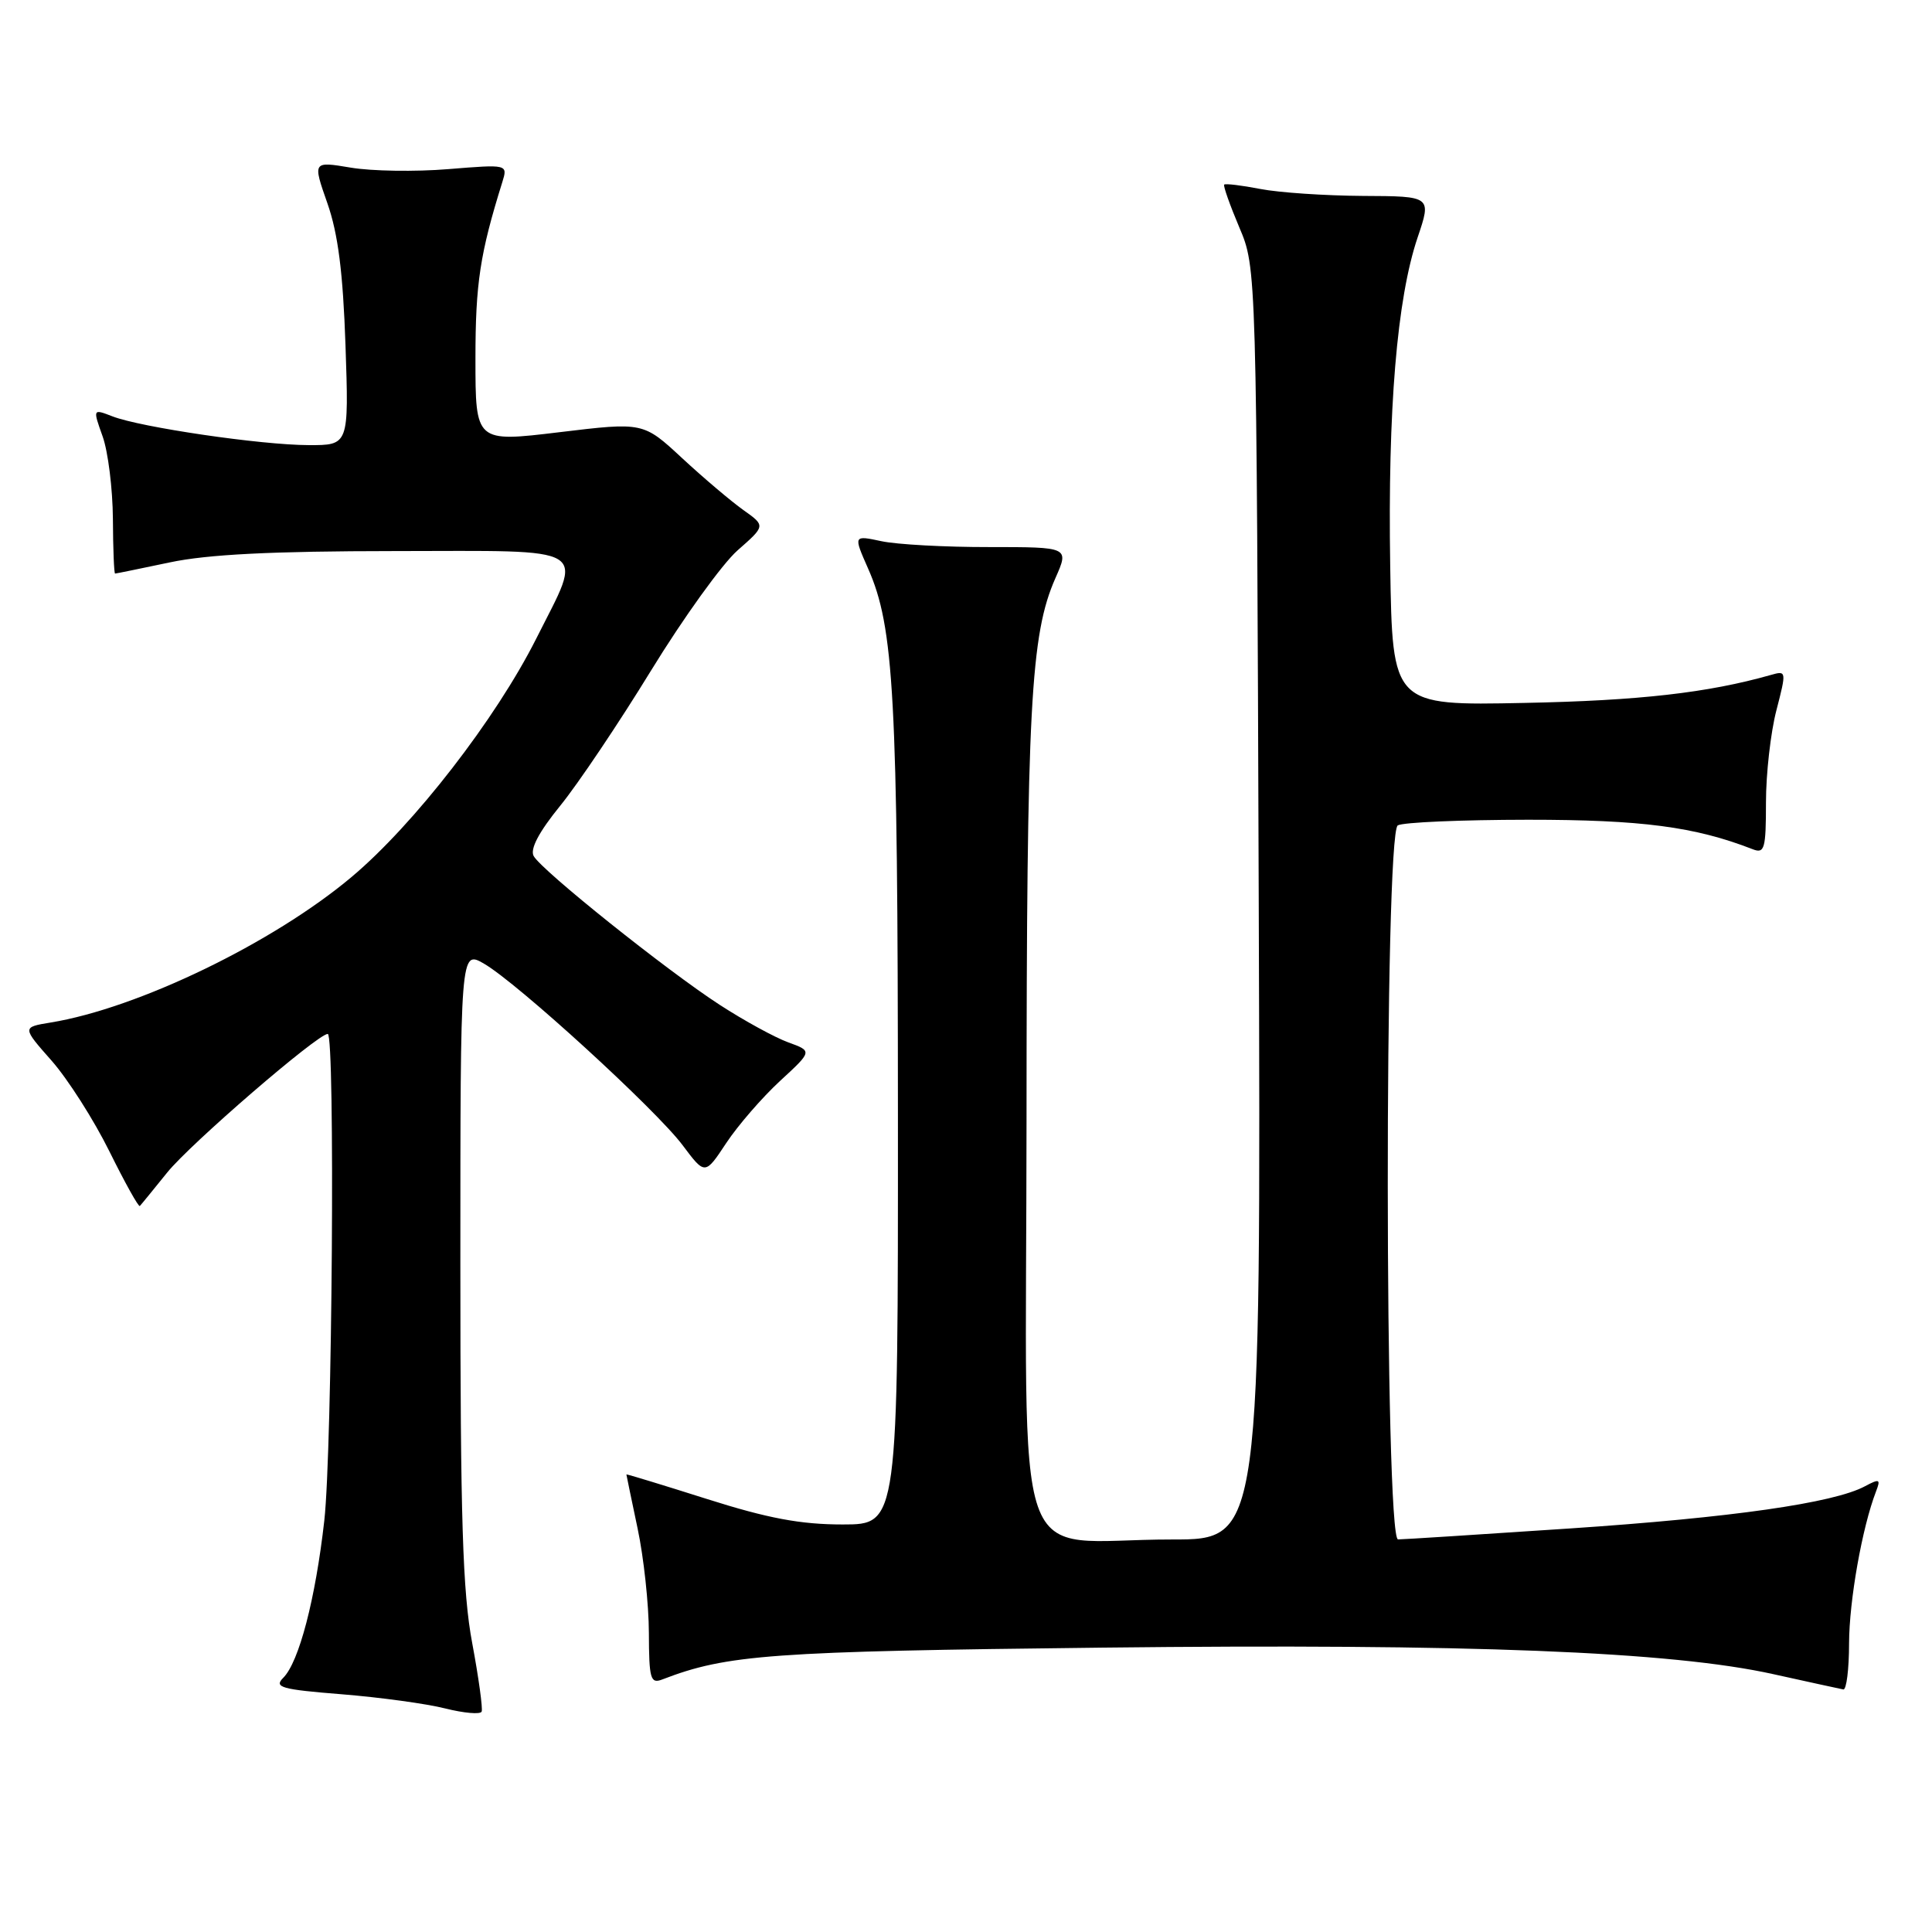 <?xml version="1.0" encoding="UTF-8" standalone="no"?>
<!DOCTYPE svg PUBLIC "-//W3C//DTD SVG 1.1//EN" "http://www.w3.org/Graphics/SVG/1.1/DTD/svg11.dtd" >
<svg xmlns="http://www.w3.org/2000/svg" xmlns:xlink="http://www.w3.org/1999/xlink" version="1.1" viewBox="0 0 256 256">
 <g >
 <path fill="currentColor"
d=" M 62.57 217.72 C 61.30 210.96 61.00 201.30 61.00 167.62 C 61.00 125.89 61.00 125.89 64.13 127.69 C 68.56 130.25 86.92 147.03 90.46 151.76 C 93.42 155.71 93.42 155.71 96.23 151.46 C 97.78 149.12 100.99 145.42 103.35 143.24 C 107.65 139.28 107.65 139.28 104.45 138.12 C 102.69 137.48 98.61 135.25 95.37 133.15 C 88.35 128.60 71.82 115.38 70.72 113.44 C 70.20 112.53 71.39 110.26 74.22 106.78 C 76.58 103.88 82.01 95.80 86.28 88.83 C 90.55 81.87 95.71 74.70 97.74 72.92 C 101.44 69.67 101.44 69.67 98.51 67.59 C 96.89 66.44 93.24 63.35 90.40 60.72 C 85.24 55.93 85.24 55.93 74.12 57.27 C 63.00 58.61 63.00 58.61 63.00 47.52 C 63.00 37.54 63.60 33.61 66.56 24.13 C 67.29 21.77 67.29 21.77 59.40 22.41 C 55.05 22.77 49.24 22.68 46.47 22.21 C 41.43 21.37 41.43 21.37 43.38 26.93 C 44.80 30.98 45.45 36.12 45.78 45.75 C 46.23 59.00 46.23 59.00 40.87 58.98 C 34.56 58.96 18.63 56.62 14.90 55.17 C 12.29 54.16 12.29 54.16 13.60 57.83 C 14.32 59.85 14.93 64.76 14.96 68.75 C 14.98 72.74 15.11 76.00 15.25 76.00 C 15.39 76.00 18.65 75.33 22.50 74.52 C 27.49 73.46 36.02 73.03 52.25 73.02 C 78.79 73.00 77.34 72.10 71.05 84.63 C 65.70 95.26 54.86 109.26 46.58 116.21 C 36.19 124.94 18.28 133.60 6.71 135.49 C 2.92 136.11 2.92 136.11 6.85 140.56 C 9.01 143.02 12.45 148.42 14.50 152.57 C 16.55 156.71 18.36 159.97 18.53 159.80 C 18.69 159.64 20.33 157.63 22.16 155.36 C 25.21 151.57 42.09 137.00 43.43 137.00 C 44.42 137.00 44.03 192.08 42.97 201.50 C 41.80 211.87 39.62 220.24 37.53 222.32 C 36.27 223.58 37.26 223.86 45.29 224.50 C 50.36 224.91 56.52 225.75 59.00 226.38 C 61.48 227.00 63.64 227.19 63.82 226.80 C 63.99 226.41 63.43 222.32 62.57 217.72 Z  M 245.01 217.75 C 245.03 212.08 246.74 202.41 248.58 197.63 C 249.22 195.98 249.06 195.90 247.11 196.94 C 242.97 199.16 229.46 201.09 208.00 202.53 C 196.18 203.32 185.94 203.98 185.25 203.98 C 183.46 204.01 183.42 110.48 185.21 109.37 C 185.87 108.96 193.63 108.63 202.46 108.62 C 217.55 108.62 224.57 109.54 232.25 112.53 C 233.81 113.14 234.00 112.48 234.00 106.32 C 234.00 102.54 234.62 97.05 235.38 94.13 C 236.73 88.91 236.72 88.84 234.63 89.44 C 226.30 91.80 217.19 92.84 202.00 93.14 C 184.50 93.50 184.50 93.50 184.21 75.00 C 183.88 54.25 185.10 39.59 187.84 31.47 C 189.69 26.00 189.69 26.00 180.59 25.96 C 175.59 25.93 169.47 25.52 167.00 25.04 C 164.53 24.56 162.37 24.30 162.21 24.46 C 162.06 24.61 162.96 27.16 164.21 30.12 C 166.50 35.50 166.50 35.50 166.79 119.75 C 167.08 204.00 167.08 204.00 155.29 203.99 C 133.62 203.97 136.00 210.79 136.02 148.62 C 136.04 93.62 136.55 84.07 139.85 76.60 C 141.67 72.49 141.67 72.49 131.09 72.49 C 125.26 72.50 118.83 72.15 116.79 71.71 C 113.08 70.92 113.08 70.92 115.02 75.32 C 118.47 83.10 118.96 92.16 118.98 147.75 C 119.00 202.00 119.00 202.00 111.66 202.00 C 106.08 202.00 101.75 201.19 93.66 198.62 C 87.80 196.76 83.00 195.30 83.00 195.37 C 83.00 195.44 83.67 198.65 84.48 202.50 C 85.30 206.35 85.97 212.59 85.98 216.36 C 86.00 222.47 86.19 223.14 87.75 222.54 C 96.34 219.23 102.11 218.81 146.00 218.32 C 194.65 217.77 221.47 218.83 235.00 221.84 C 239.68 222.87 243.84 223.79 244.25 223.86 C 244.66 223.94 245.01 221.19 245.01 217.75 Z "/>
</g>
</svg>